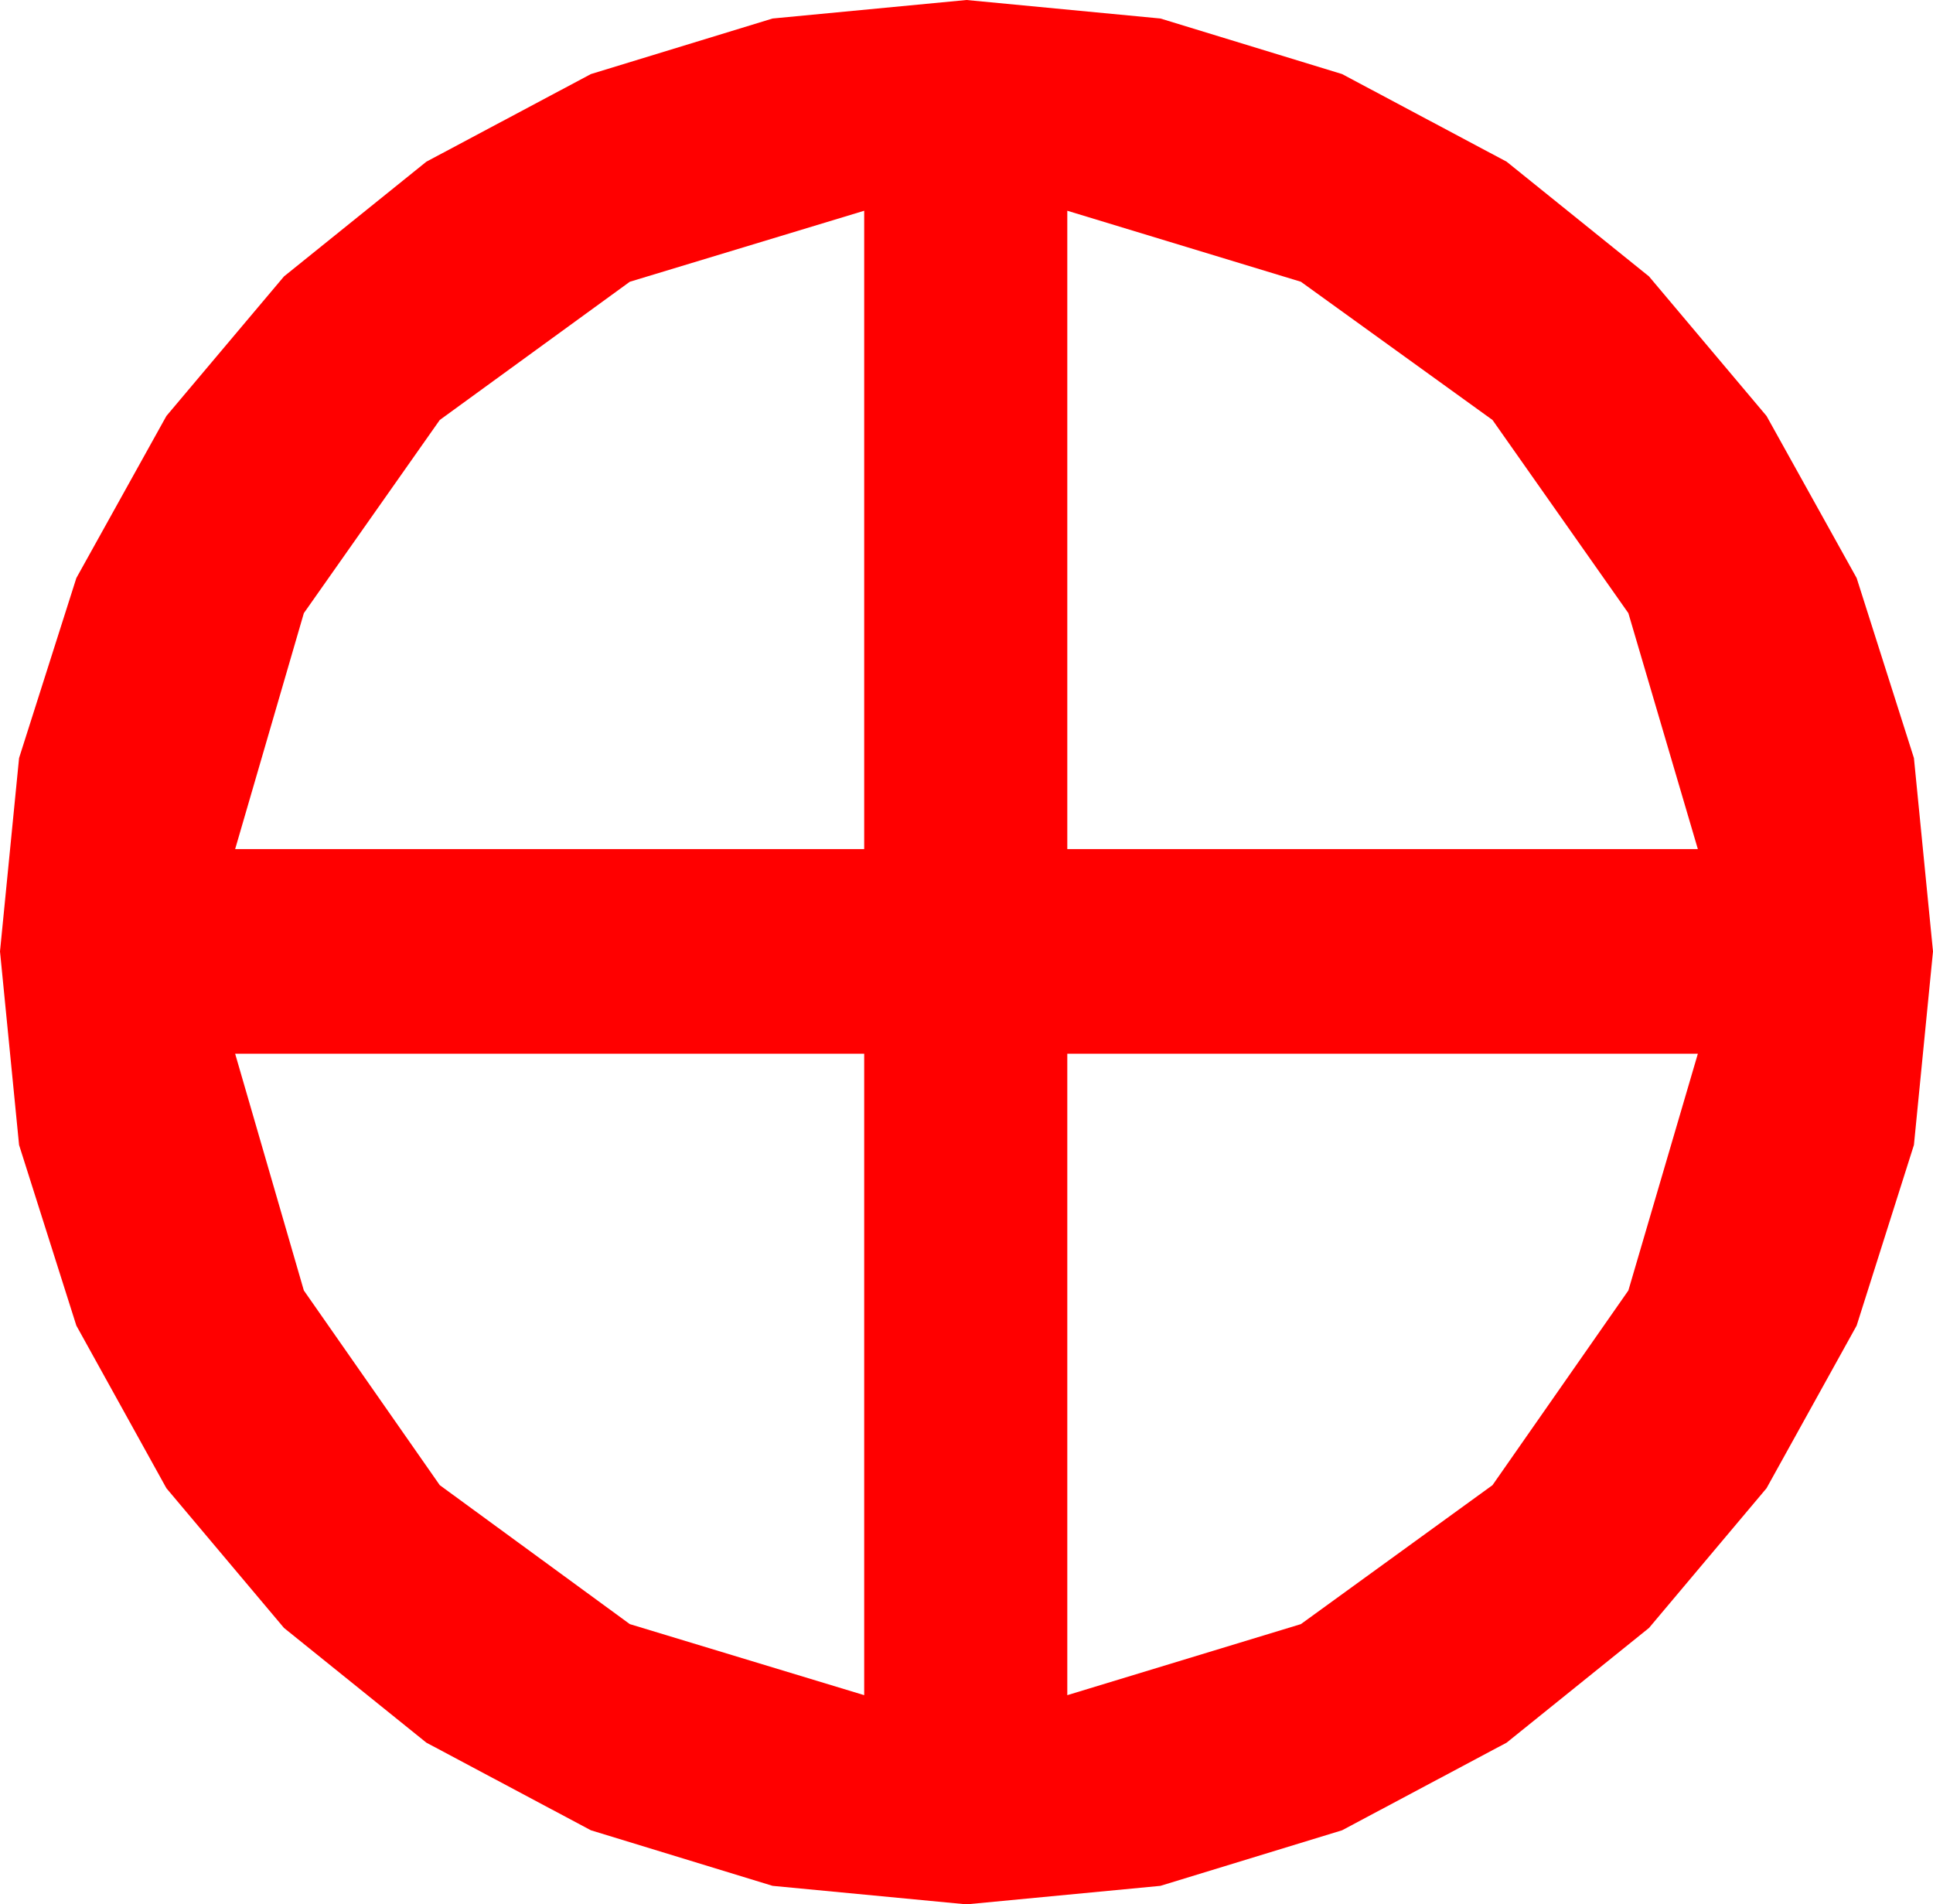 <?xml version="1.0" encoding="utf-8"?>
<!DOCTYPE svg PUBLIC "-//W3C//DTD SVG 1.1//EN" "http://www.w3.org/Graphics/SVG/1.1/DTD/svg11.dtd">
<svg width="37.09" height="36.533" xmlns="http://www.w3.org/2000/svg" xmlns:xlink="http://www.w3.org/1999/xlink" xmlns:xml="http://www.w3.org/XML/1998/namespace" version="1.1">
  <g>
    <g>
      <path style="fill:#FF0000;fill-opacity:1" d="M20.479,20.215L20.479,32.52 24.961,31.157 28.638,28.491 31.245,24.756 32.578,20.215 20.479,20.215z M4.512,20.215L5.83,24.756 8.438,28.491 12.085,31.157 16.582,32.52 16.582,20.215 4.512,20.215z M20.479,4.043L20.479,16.289 32.578,16.289 31.245,11.763 28.638,8.057 24.961,5.405 20.479,4.043z M16.582,4.043L12.085,5.405 8.438,8.057 5.83,11.763 4.512,16.289 16.582,16.289 16.582,4.043z M18.545,0L22.266,0.355 25.752,1.421 28.909,3.102 31.641,5.303 33.896,7.98 35.625,11.089 36.724,14.542 37.09,18.252 36.724,21.965 35.625,25.43 33.896,28.55 31.641,31.23 28.909,33.431 25.752,35.112 22.266,36.178 18.545,36.533 14.824,36.178 11.338,35.112 8.181,33.431 5.449,31.23 3.193,28.55 1.465,25.43 0.366,21.965 0,18.252 0.366,14.542 1.465,11.089 3.193,7.98 5.449,5.303 8.181,3.102 11.338,1.421 14.824,0.355 18.545,0z" />
    </g>
  </g>
</svg>